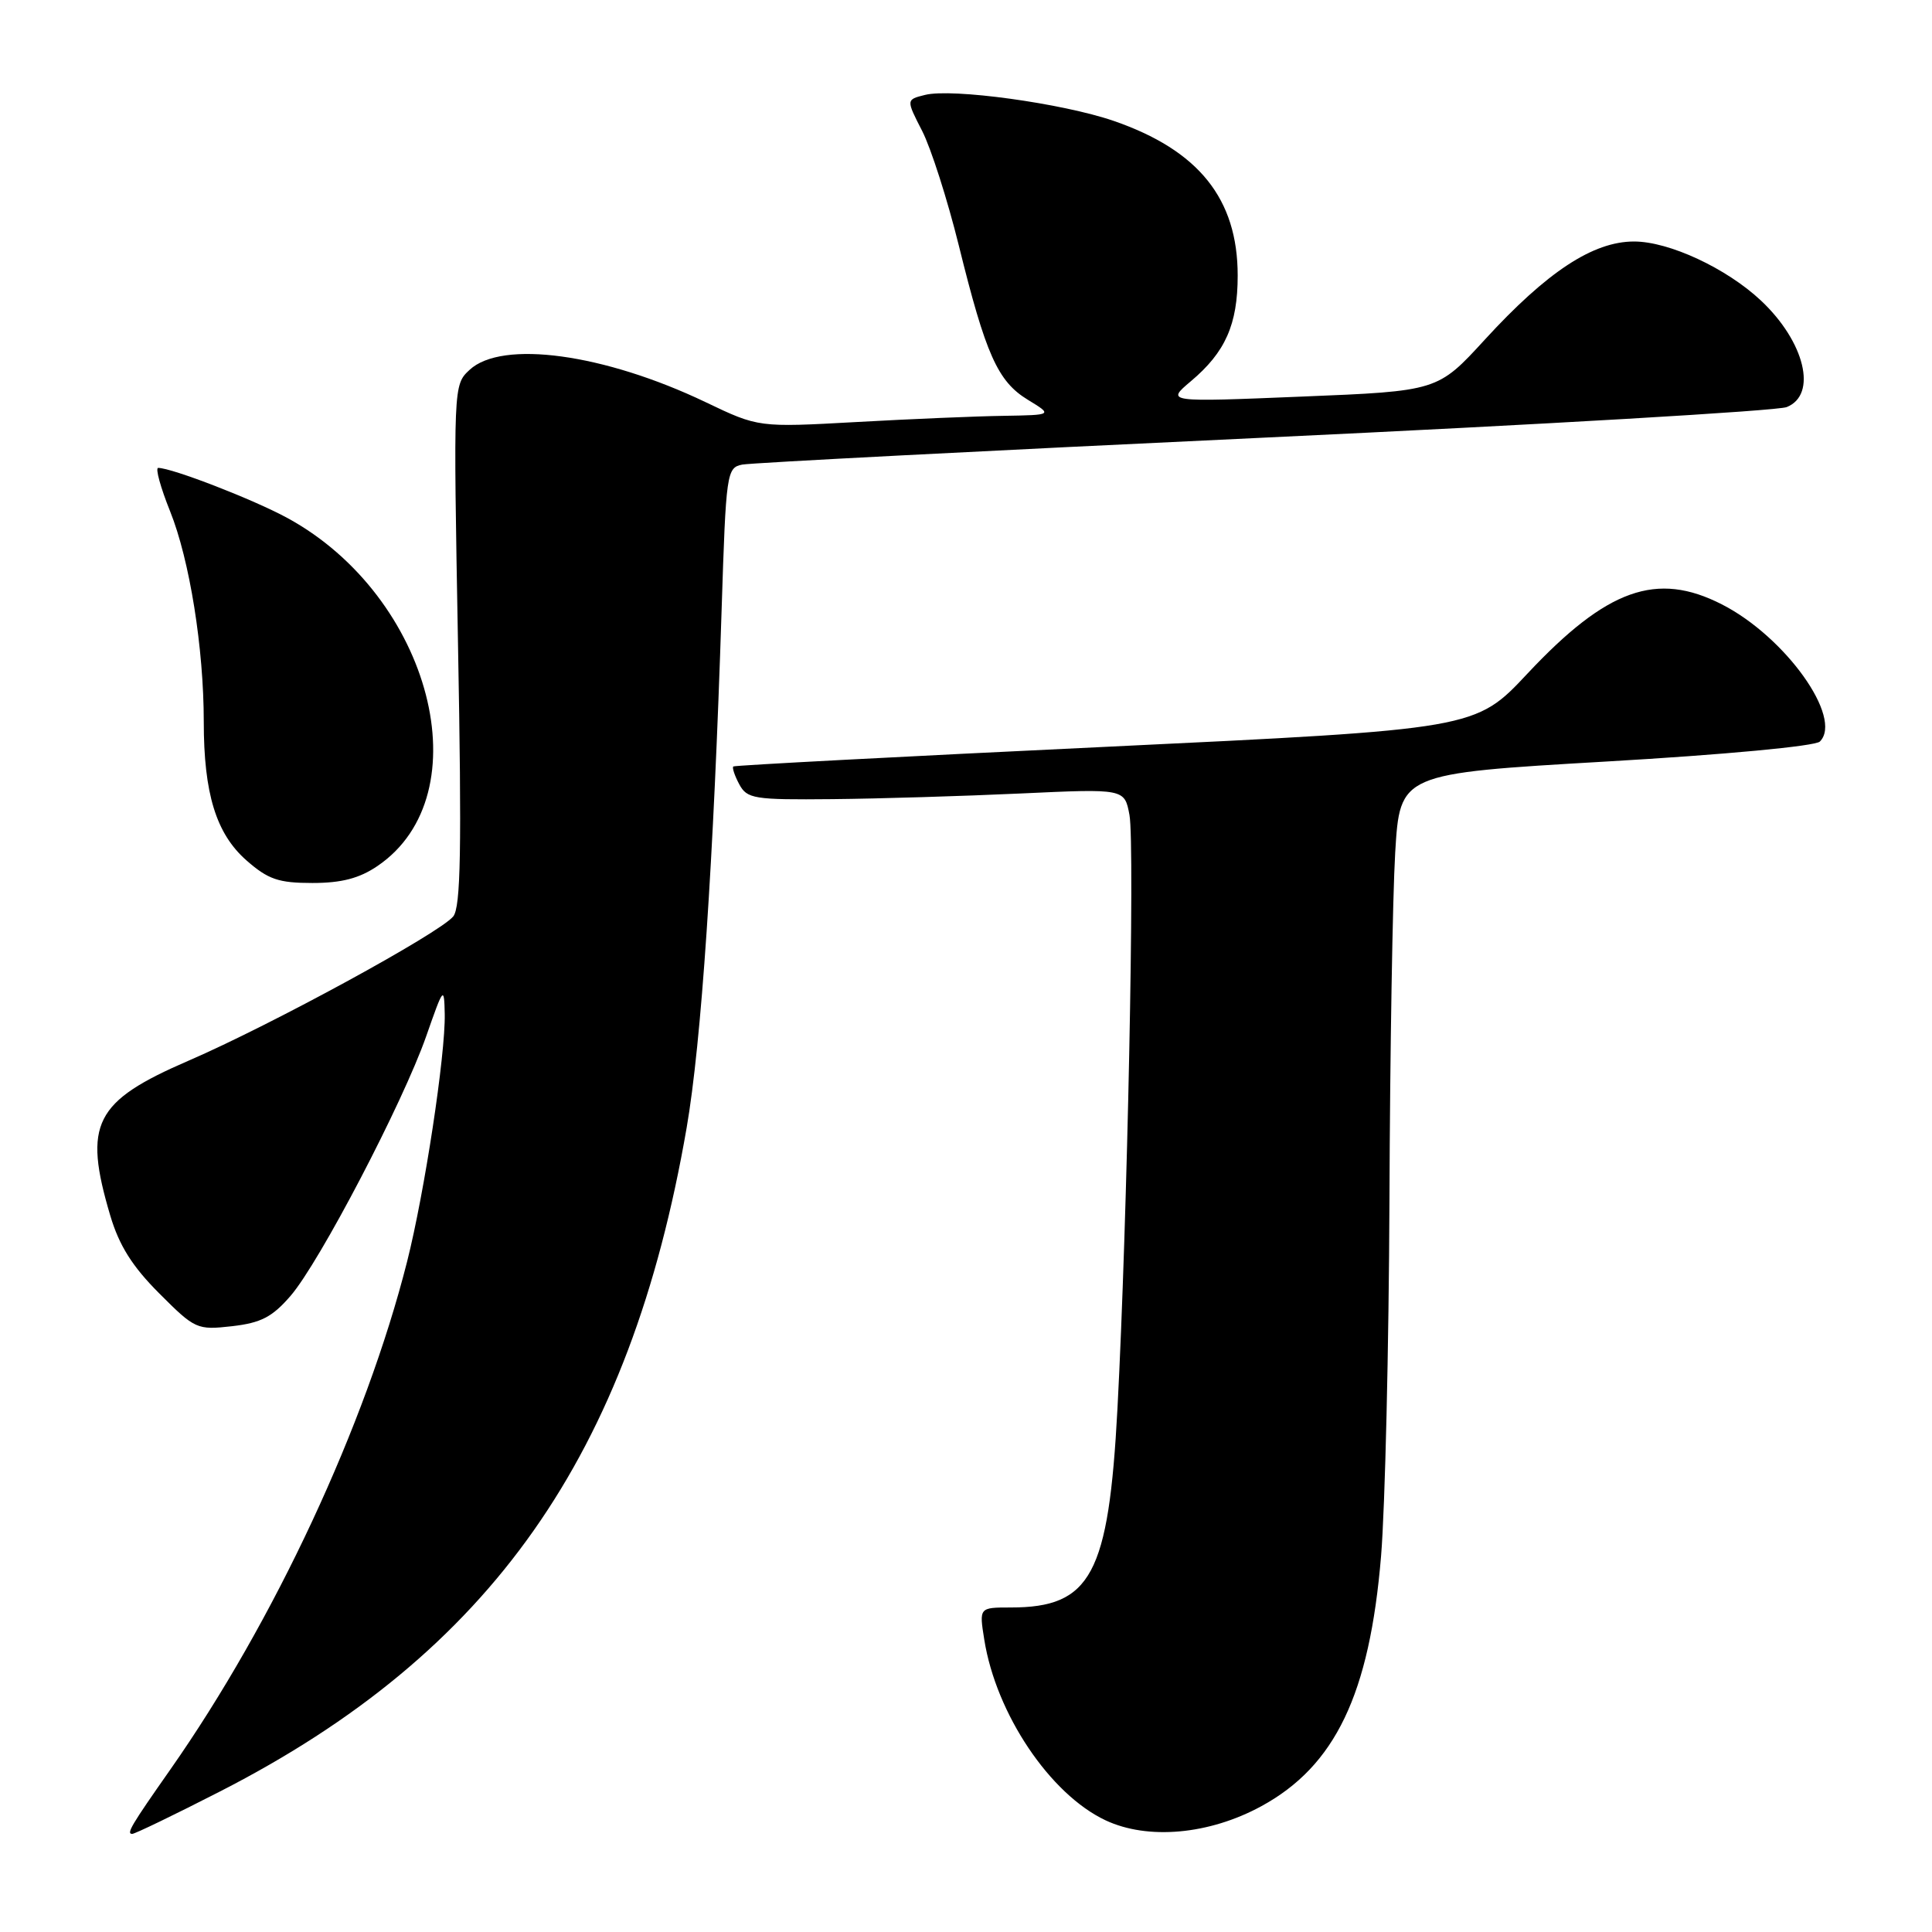 <?xml version="1.0" encoding="UTF-8" standalone="no"?>
<!DOCTYPE svg PUBLIC "-//W3C//DTD SVG 1.1//EN" "http://www.w3.org/Graphics/SVG/1.1/DTD/svg11.dtd" >
<svg xmlns="http://www.w3.org/2000/svg" xmlns:xlink="http://www.w3.org/1999/xlink" version="1.1" viewBox="0 0 256 256">
 <g >
 <path fill="currentColor"
d=" M 29.17 237.37 C 65.07 219.00 83.48 192.82 90.98 149.46 C 92.93 138.19 94.55 114.27 95.62 80.74 C 96.20 62.60 96.29 61.97 98.36 61.56 C 99.54 61.33 130.65 59.72 167.50 57.99 C 204.35 56.26 235.51 54.44 236.75 53.94 C 240.85 52.30 239.16 45.30 233.34 39.83 C 228.77 35.54 221.16 32.00 216.52 32.00 C 211.08 32.00 204.99 36.01 196.74 45.01 C 190.50 51.82 190.50 51.82 172.50 52.55 C 154.51 53.29 154.51 53.29 157.79 50.52 C 162.37 46.67 164.00 43.00 164.00 36.51 C 164.00 26.34 158.83 19.90 147.54 16.01 C 140.78 13.69 126.14 11.67 122.56 12.58 C 120.06 13.20 120.06 13.20 122.19 17.35 C 123.36 19.63 125.54 26.45 127.04 32.50 C 130.62 47.00 132.20 50.54 136.19 52.97 C 139.50 54.99 139.50 54.99 133.00 55.10 C 129.43 55.15 120.65 55.52 113.50 55.92 C 100.50 56.64 100.50 56.64 93.50 53.29 C 80.04 46.86 66.51 45.01 62.22 49.01 C 60.07 51.01 60.07 51.08 60.69 85.46 C 61.19 112.57 61.05 120.23 60.05 121.44 C 58.18 123.69 35.96 135.80 25.00 140.54 C 12.48 145.95 11.00 148.89 14.61 161.07 C 15.79 165.04 17.53 167.81 21.10 171.38 C 25.84 176.13 26.11 176.25 30.74 175.73 C 34.58 175.29 36.07 174.52 38.50 171.71 C 42.35 167.25 53.40 146.09 56.48 137.29 C 58.77 130.74 58.85 130.64 58.93 134.37 C 59.03 139.78 56.26 158.00 53.94 167.18 C 48.46 188.81 36.33 214.85 22.55 234.50 C 17.36 241.90 16.71 243.00 17.52 243.00 C 17.87 243.00 23.12 240.47 29.17 237.37 Z  M 167.10 239.35 C 176.93 234.01 181.48 224.51 183.00 206.17 C 183.53 199.75 184.03 178.53 184.11 159.00 C 184.18 139.47 184.53 118.78 184.87 113.00 C 185.50 102.50 185.50 102.50 212.79 100.91 C 228.53 100.00 240.53 98.87 241.14 98.26 C 244.26 95.14 236.57 84.37 228.15 80.08 C 219.52 75.67 212.93 78.02 202.40 89.25 C 195.50 96.62 195.50 96.62 146.50 98.96 C 119.55 100.24 97.35 101.41 97.17 101.56 C 96.99 101.71 97.34 102.77 97.95 103.91 C 98.99 105.85 99.88 105.99 110.29 105.89 C 116.45 105.83 127.69 105.49 135.25 105.14 C 149.01 104.50 149.01 104.50 149.66 107.99 C 150.39 111.90 149.38 161.92 148.07 186.63 C 146.90 208.66 144.57 213.00 133.92 213.00 C 129.74 213.00 129.74 213.00 130.42 217.25 C 131.98 227.09 139.13 237.74 146.49 241.20 C 152.09 243.83 160.20 243.10 167.10 239.35 Z  M 50.02 114.75 C 63.95 105.28 57.15 79.02 38.07 68.63 C 33.57 66.18 22.78 62.00 20.96 62.00 C 20.56 62.00 21.27 64.59 22.54 67.75 C 25.13 74.20 27.00 85.89 27.00 95.63 C 27.00 105.16 28.64 110.47 32.65 114.00 C 35.53 116.53 36.91 117.00 41.39 117.00 C 45.25 117.00 47.61 116.39 50.02 114.75 Z "/>
</g>
</svg>